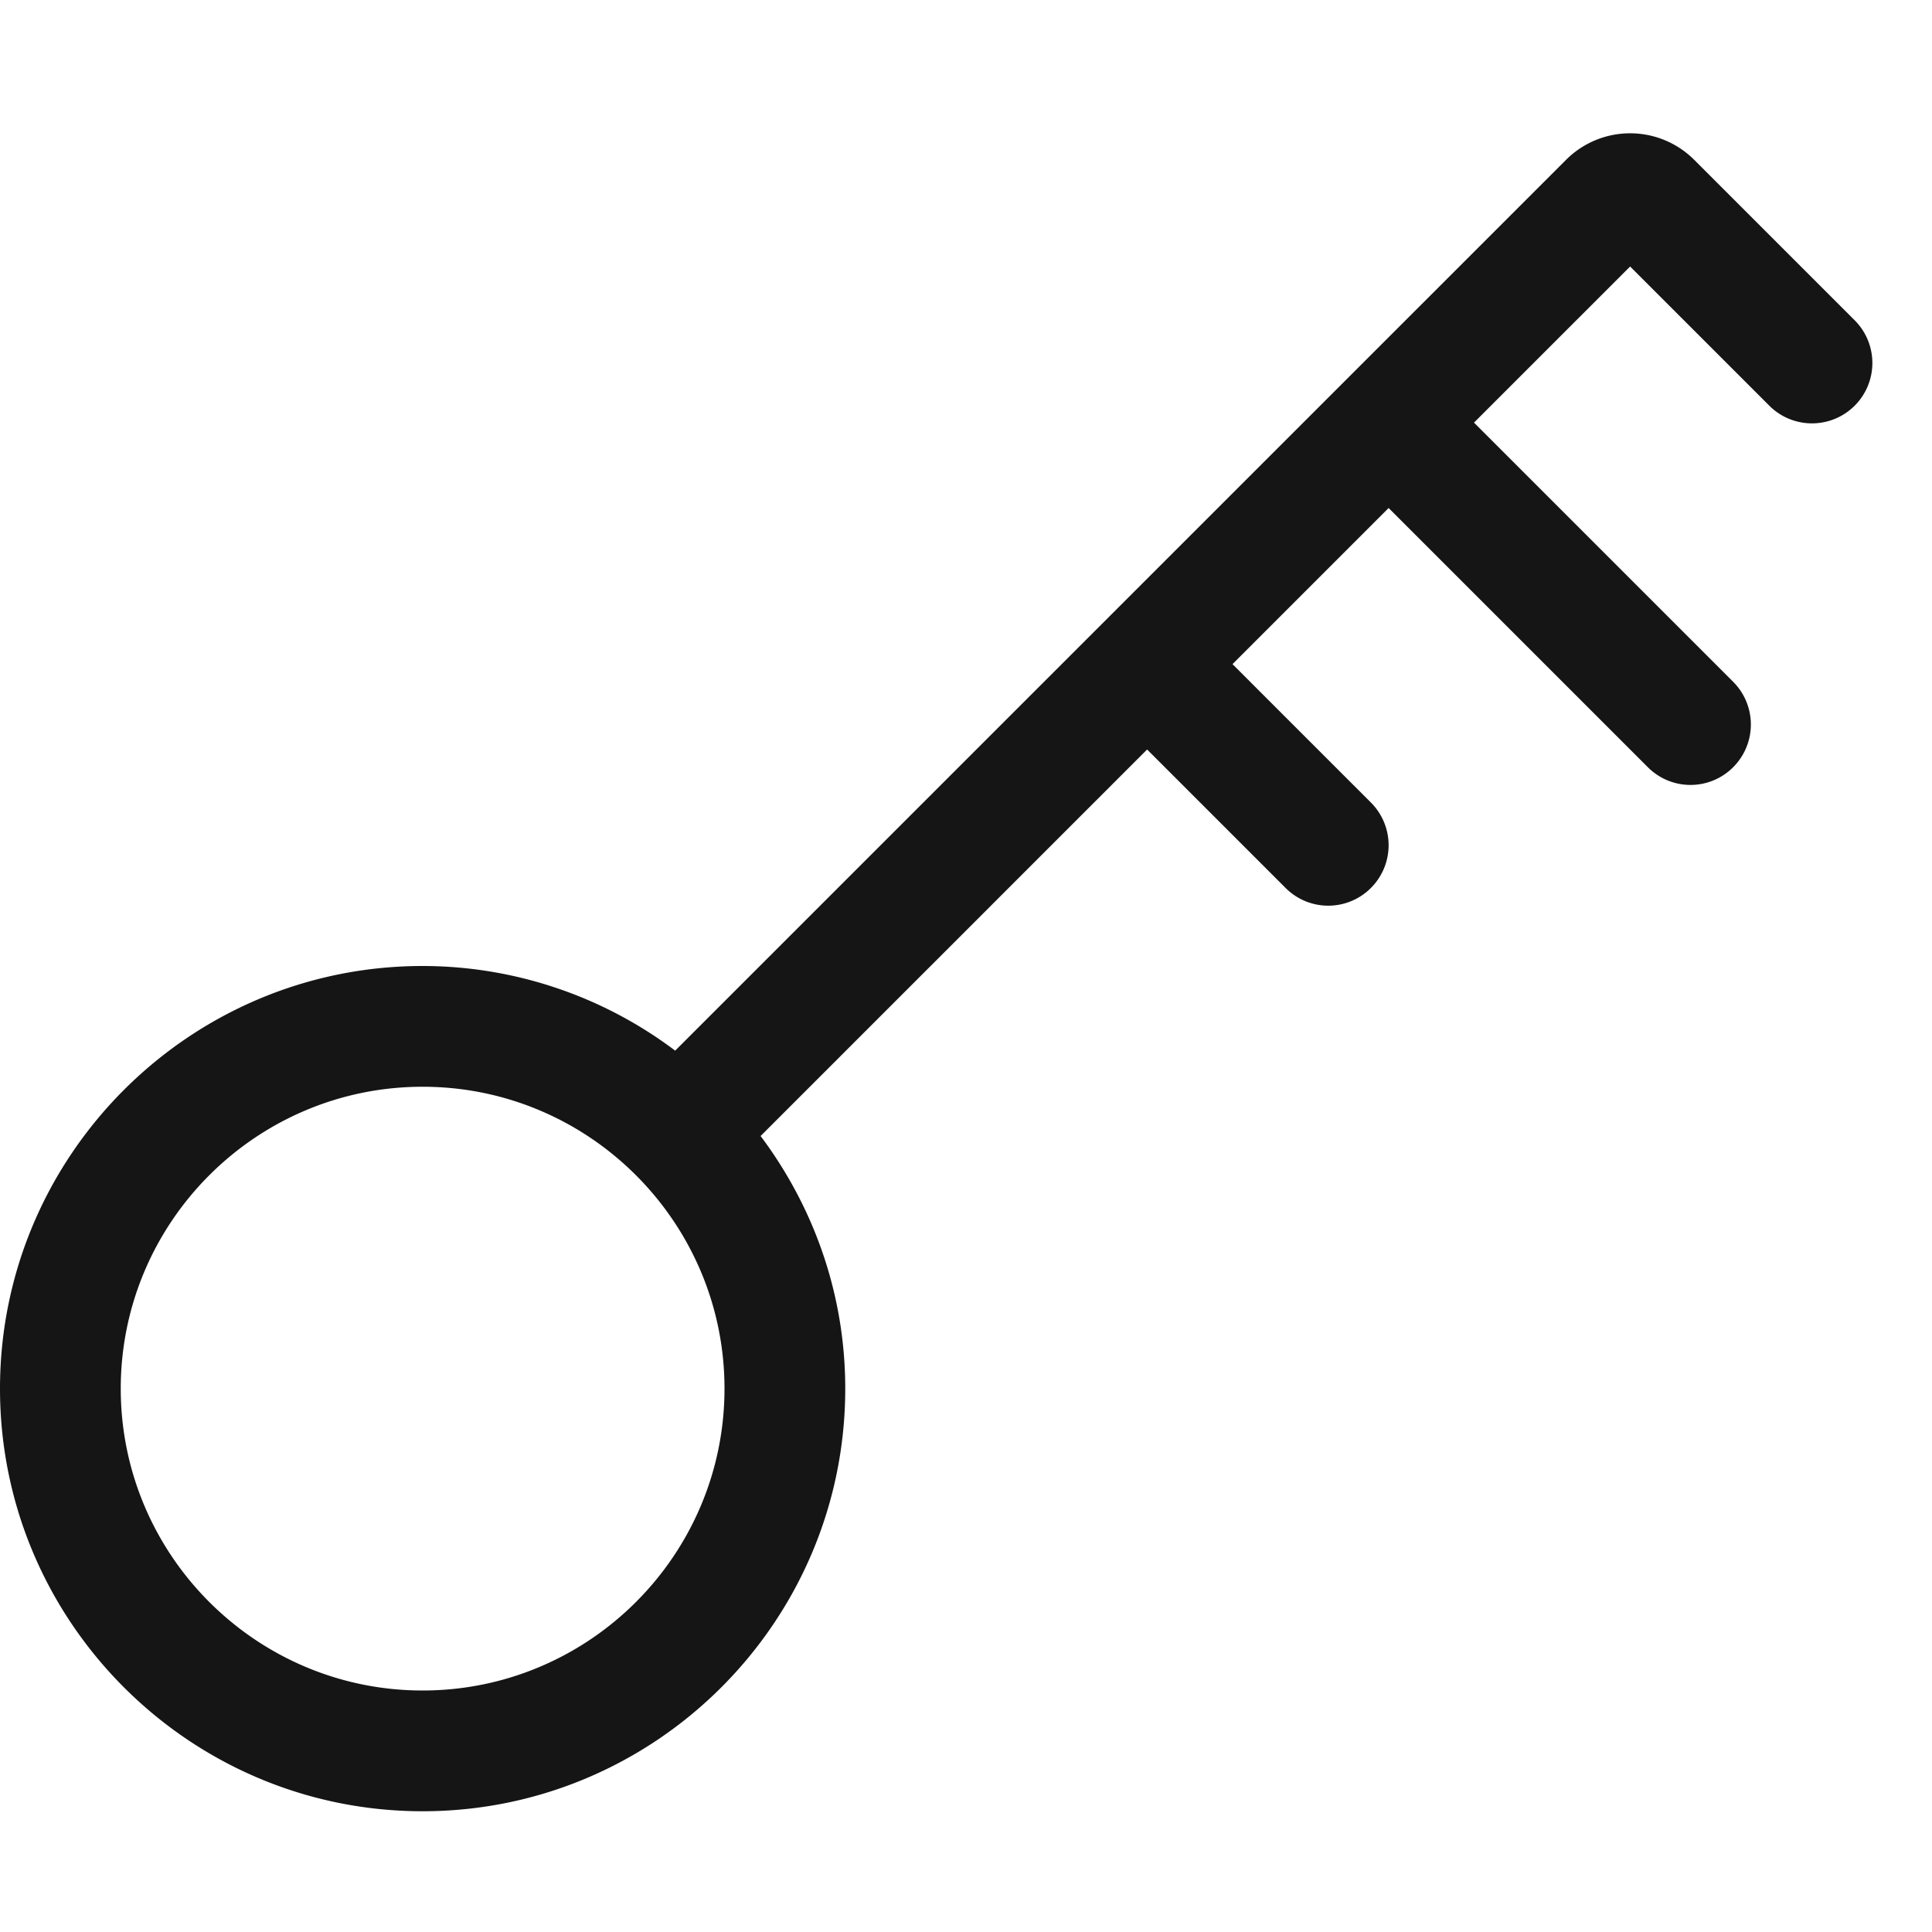 <svg xmlns="http://www.w3.org/2000/svg" viewBox="0 0 32 32">
  <path d="M0 0h32v32H0z" fill="none"/>
  <path d="M30.707 5.293 28.06 2.646a1.501 1.501 0 0 0-2.12 0L11.183 17.402A6.954 6.954 0 0 0 7 16c-3.86 0-7 3.14-7 7s3.14 7 7 7 7-3.14 7-7c0-1.57-.526-3.015-1.402-4.184L19 12.414l2.293 2.293a.997.997 0 0 0 1.414 0 1 1 0 0 0 0-1.414L20.414 11 23 8.414l4.293 4.293a.997.997 0 0 0 1.414 0 1 1 0 0 0 0-1.414L24.414 7 27 4.414l2.293 2.293a1 1 0 1 0 1.414-1.414ZM7 28c-2.757 0-5-2.243-5-5s2.243-5 5-5 5 2.243 5 5-2.243 5-5 5Z" fill="#151515"/>
</svg>

